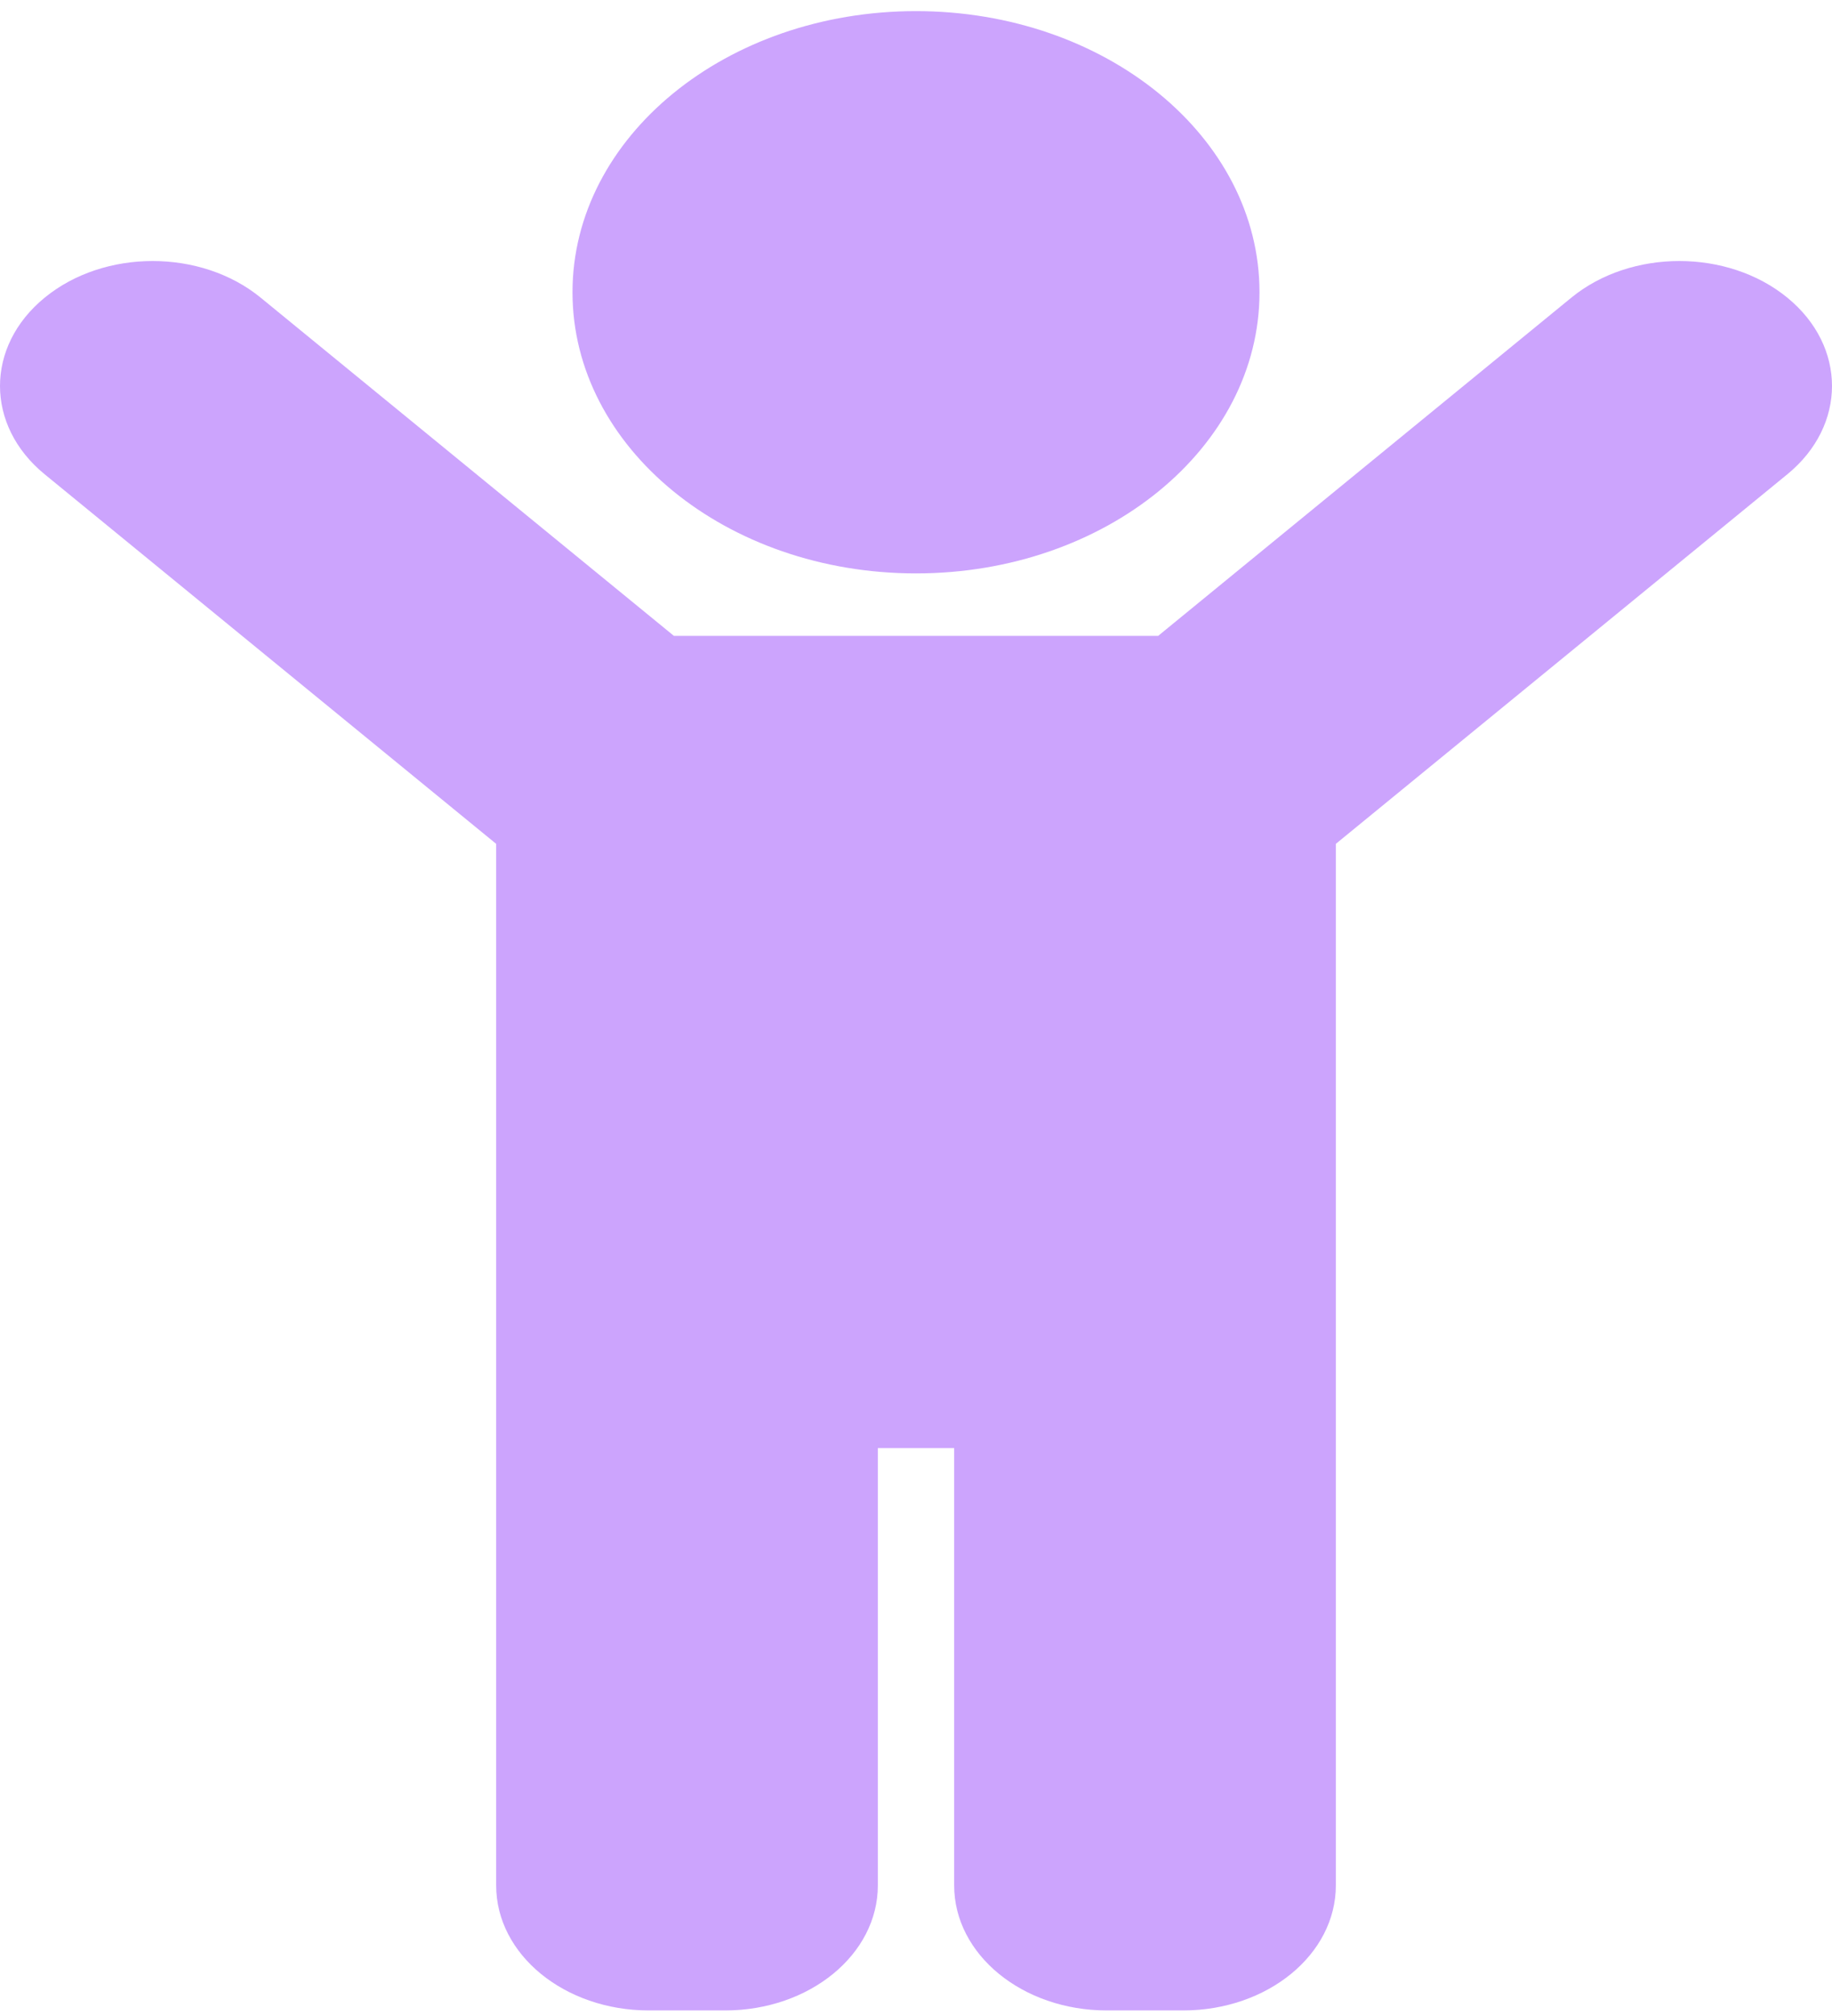 <svg width="30" height="33" viewBox="0 0 30 33" fill="none" xmlns="http://www.w3.org/2000/svg">
<path d="M9.375 4.784C9.375 2.242 11.893 0.182 15 0.182C18.107 0.182 20.625 2.242 20.625 4.784C20.625 7.326 18.107 9.386 15 9.386C11.893 9.386 9.375 7.326 9.375 4.784ZM29.268 4.872C28.291 4.073 26.709 4.073 25.732 4.872L18.965 10.409H11.036L4.268 4.872C3.291 4.073 1.708 4.073 0.732 4.872C-0.244 5.67 -0.244 6.966 0.732 7.764L8.125 13.813V30.863C8.125 31.993 9.244 32.909 10.625 32.909H11.875C13.256 32.909 14.375 31.993 14.375 30.863V23.704H15.625V30.863C15.625 31.993 16.744 32.909 18.125 32.909H19.375C20.756 32.909 21.875 31.993 21.875 30.863V13.813L29.268 7.764C30.244 6.966 30.244 5.67 29.268 4.872Z" fill="#BB86FC" fill-opacity="0.75"/>
</svg>
